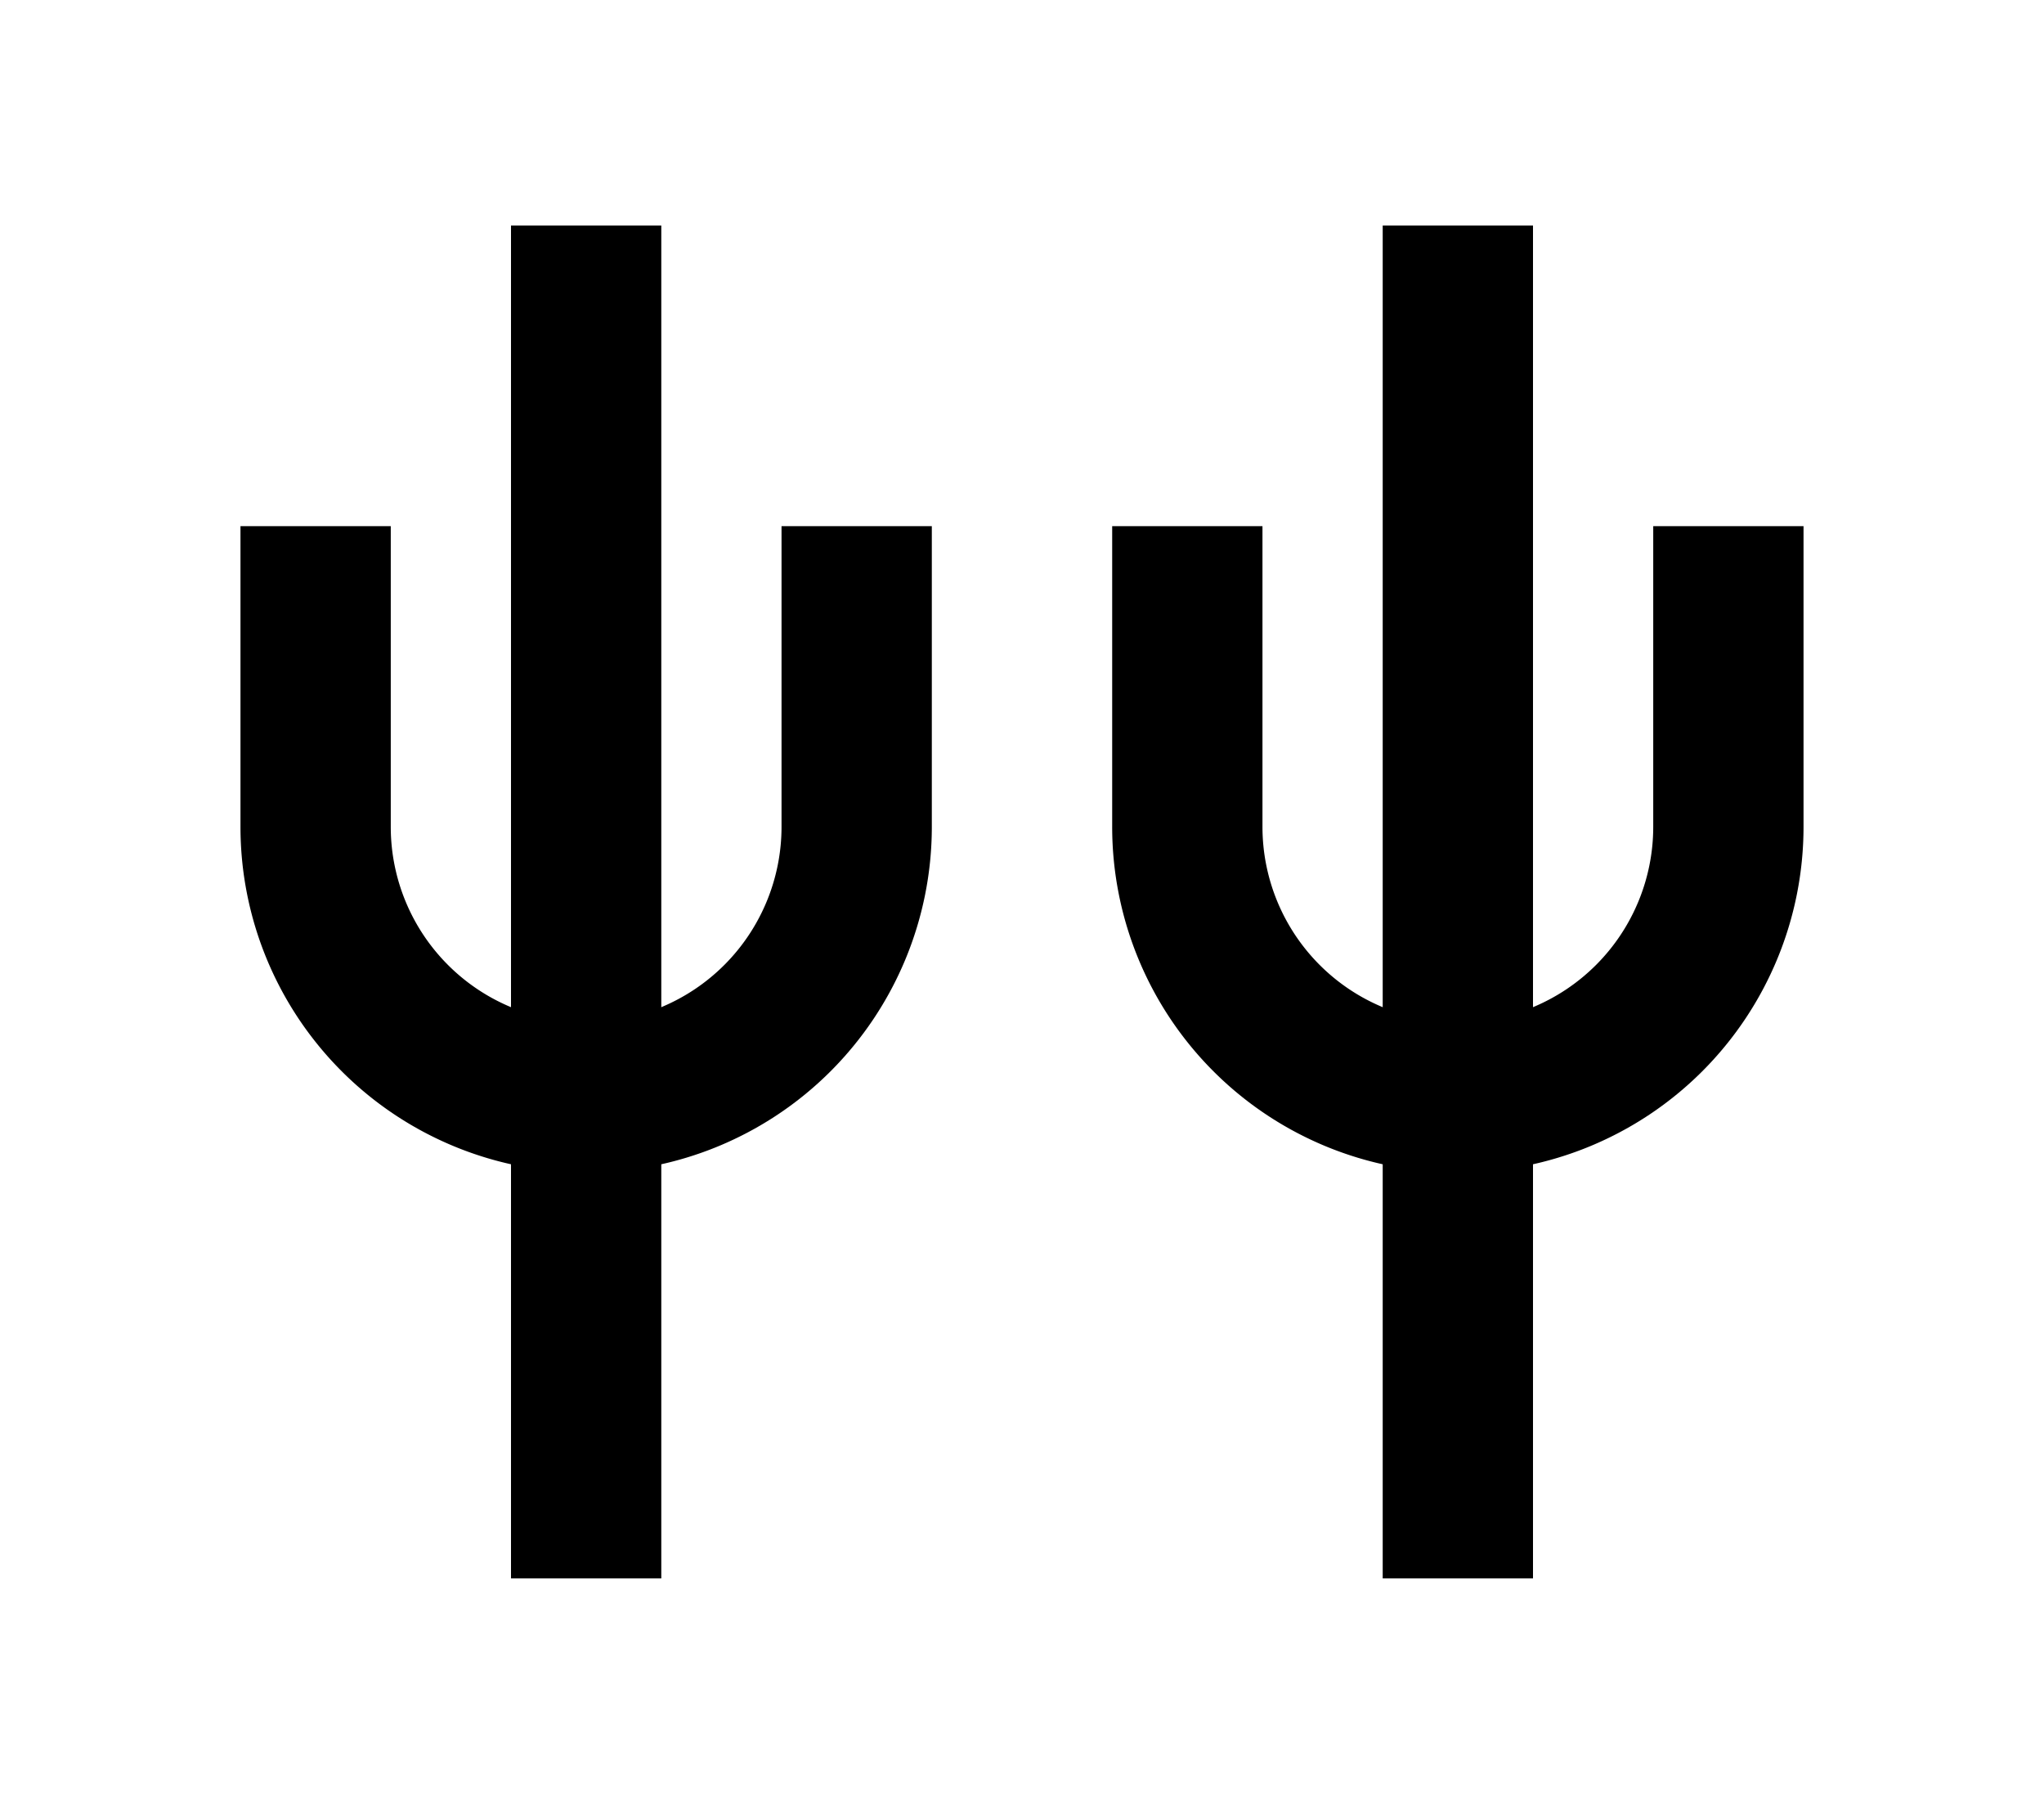 <?xml version="1.0" encoding="UTF-8"?>
<svg width="136mm" height="120mm" version="1.1" viewBox="0 0 136 120" xmlns="http://www.w3.org/2000/svg">
    <g stroke="#000" stroke-width="10" fill="none">
        <g id="glyph">
            <path d="m57 35 0 20a18 18 0 0 1-36 0l0 -20"></path>
            <path d="m39 15v90"></path>

            <path d="m79 35 0 20a18 18 0 0 036 0l0 -20"></path>
            <path d="m97 15v90"></path>
        </g>
    </g>
</svg>
